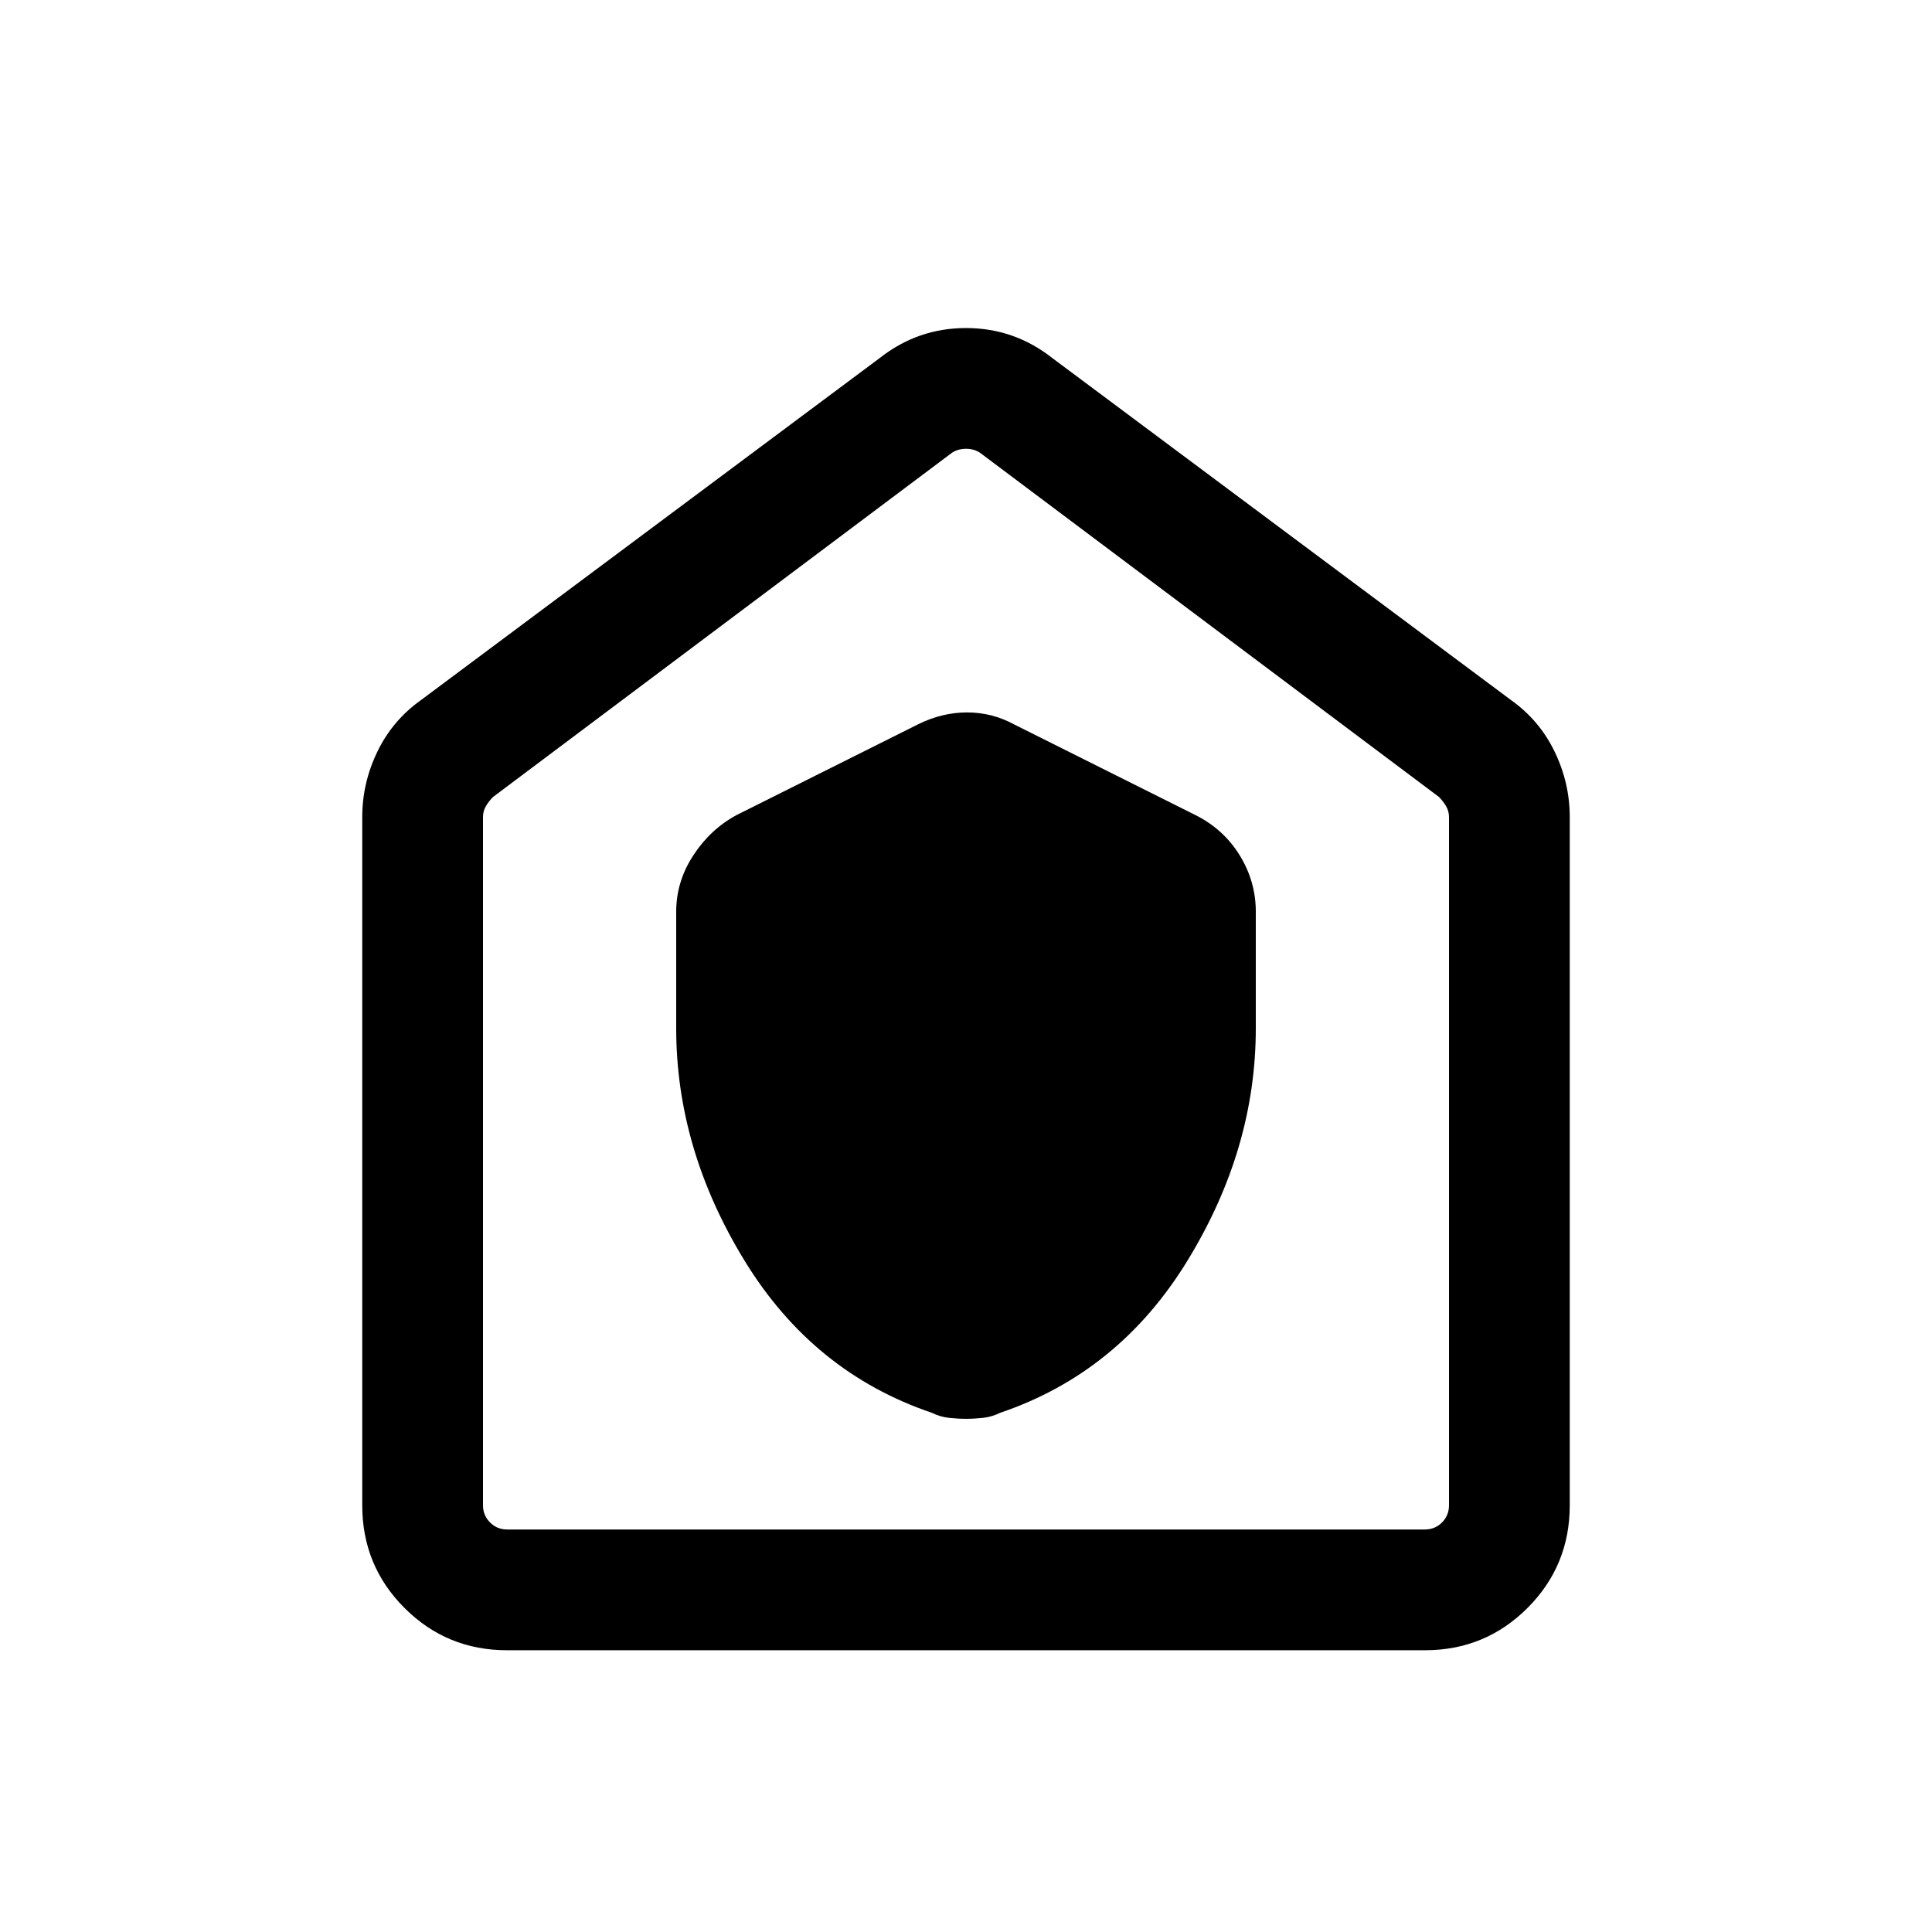 <svg xmlns="http://www.w3.org/2000/svg" height="24" width="24"><path d="M8.4 12.775q0 1.5.85 2.887.85 1.388 2.325 1.888.1.05.213.063.112.012.212.012.1 0 .213-.012.112-.013.212-.063 1.475-.5 2.325-1.888.85-1.387.85-2.887v-1.45q0-.375-.2-.7-.2-.325-.55-.5L12.6 9q-.275-.15-.587-.15-.313 0-.613.15l-2.25 1.125q-.325.175-.537.5-.213.325-.213.7ZM6.3 20.5q-.75 0-1.275-.525Q4.5 19.45 4.5 18.7v-8.55q0-.425.188-.813.187-.387.537-.637l5.7-4.25Q11.4 4.075 12 4.075t1.075.375l5.7 4.25q.35.25.537.637.188.388.188.813v8.55q0 .75-.525 1.275-.525.525-1.275.525Zm0-1.5h11.4q.125 0 .213-.087.087-.088.087-.213v-8.55q0-.075-.038-.138-.037-.062-.087-.112l-5.7-4.275q-.075-.05-.175-.05-.1 0-.175.05L6.125 9.9q-.05.05-.088.112Q6 10.075 6 10.15v8.55q0 .125.088.213.087.087.212.087Zm5.7-6.725Z"/></svg>